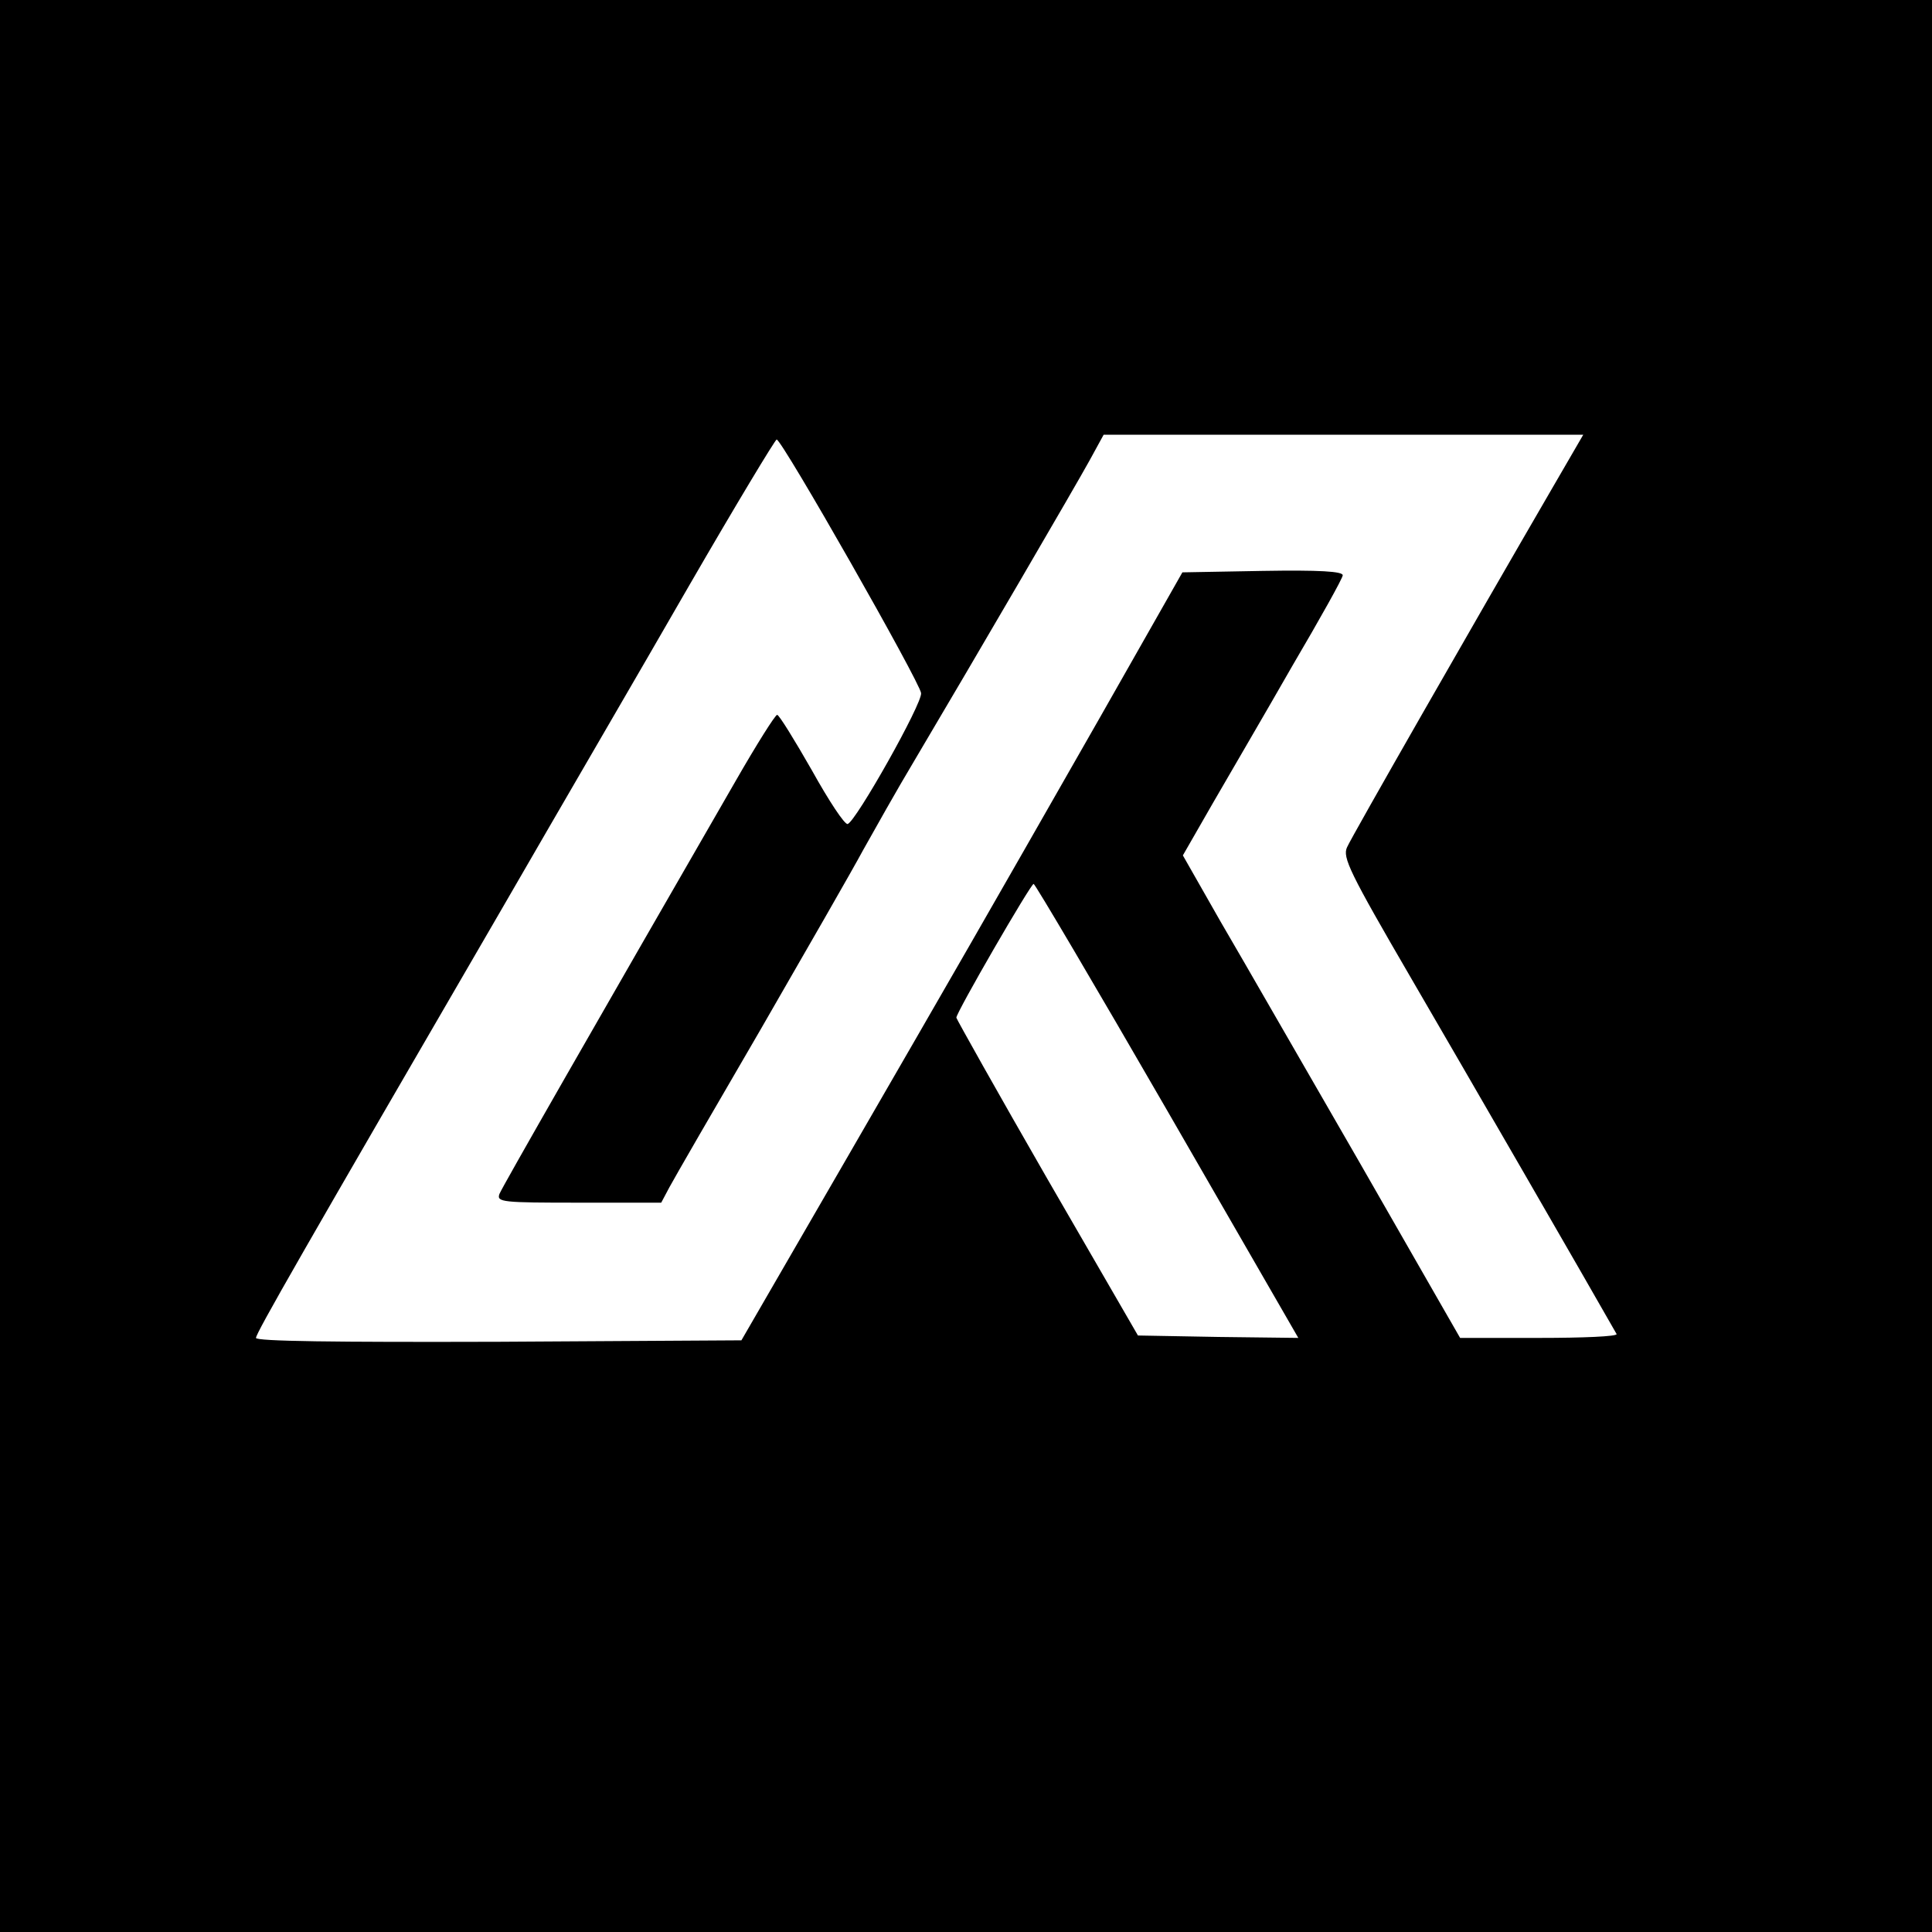 <?xml version="1.0" standalone="no"?>
<!DOCTYPE svg PUBLIC "-//W3C//DTD SVG 20010904//EN"
 "http://www.w3.org/TR/2001/REC-SVG-20010904/DTD/svg10.dtd">
<svg version="1.0" xmlns="http://www.w3.org/2000/svg"
 width="400pt" height="400pt" viewBox="0 0 400 400"
 preserveAspectRatio="xMidYMid meet">
<g transform="translate(0,400) scale(0.1,-0.1)"
fill="#000000" stroke="none">
<path d="M0 2000 l0 -2000 2000 0 2000 0 0 2000 0 2000 -2000 0 -2000 0 0
-2000z m3213 988 c-162 -279 -415 -721 -424 -742 -10 -21 5 -52 133 -272 109
-187 374 -646 425 -736 2 -5 -70 -8 -160 -8 l-164 0 -208 363 c-115 199 -244
424 -288 499 l-78 137 62 108 c34 59 109 187 165 285 57 97 104 181 104 187 0
8 -48 11 -166 9 l-166 -3 -171 -301 c-254 -445 -288 -504 -525 -914 l-217
-375 -503 -3 c-340 -1 -502 1 -502 8 0 10 97 179 510 890 116 201 291 501 387
668 96 166 178 302 181 302 11 0 297 -503 299 -525 3 -21 -135 -266 -152 -271
-6 -2 -39 48 -74 111 -36 63 -68 115 -72 115 -4 0 -43 -62 -86 -137 -291 -505
-483 -840 -489 -855 -6 -17 6 -18 165 -18 l170 0 17 32 c9 17 94 164 189 327
94 163 190 330 212 371 23 41 70 125 106 185 128 216 335 571 363 622 l29 53
497 0 496 0 -65 -112z m-796 -1288 l271 -470 -166 2 -166 3 -188 325 c-103
179 -187 329 -188 333 0 11 154 277 160 277 3 0 128 -212 277 -470z"/>
</g>
</svg>
